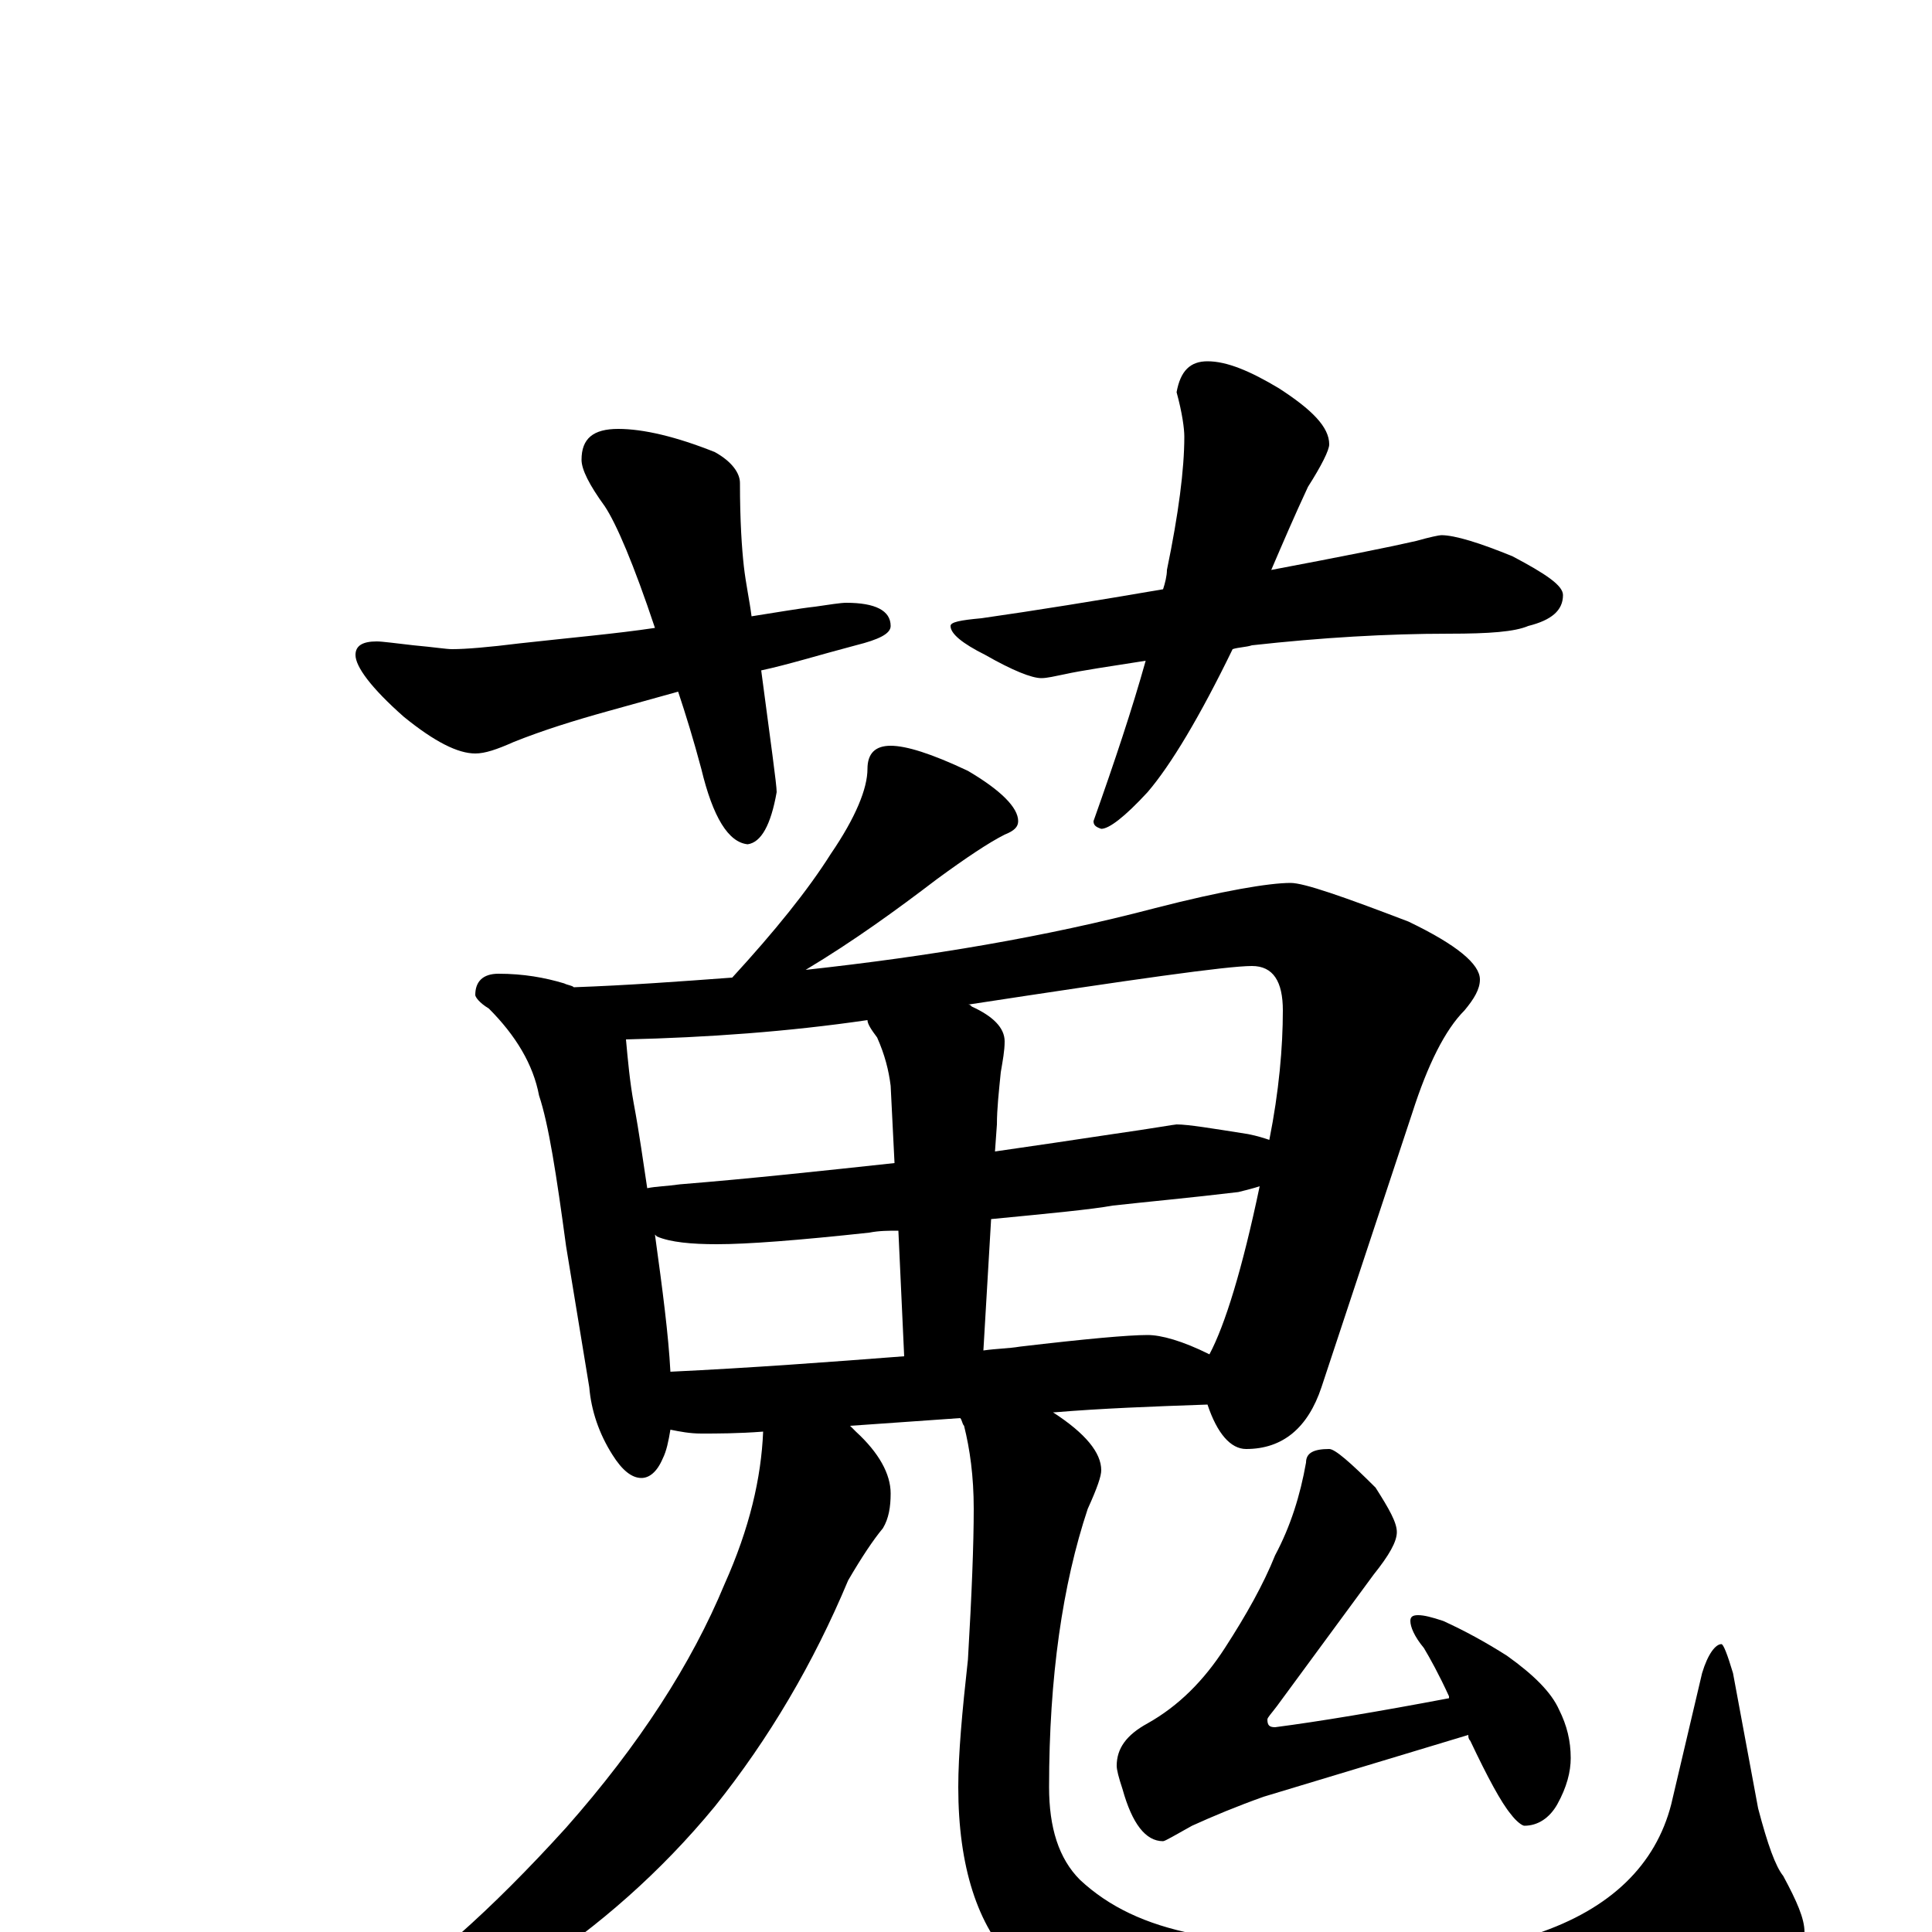 <?xml version="1.0" encoding="utf-8" ?>
<!DOCTYPE svg PUBLIC "-//W3C//DTD SVG 1.1//EN" "http://www.w3.org/Graphics/SVG/1.1/DTD/svg11.dtd">
<svg version="1.1" id="Layer_1" xmlns="http://www.w3.org/2000/svg" xmlns:xlink="http://www.w3.org/1999/xlink" x="0px" y="145px" width="1000px" height="1000px" viewBox="0 0 1000 1000" enable-background="new 0 0 1000 1000" xml:space="preserve">
<g id="Layer_1">
<path id="glyph" transform="matrix(1 0 0 -1 0 1000)" d="M320,778C333,778 350,774 370,766C379,761 383,755 383,750C383,730 384,716 385,707C386,698 388,689 389,681C402,683 413,685 422,686C429,687 435,688 438,688C453,688 461,684 461,676C461,672 455,669 443,666C424,661 408,656 394,653C399,615 402,594 402,590C399,573 394,564 387,563C377,564 369,577 363,602C359,617 355,630 351,642l-36,-10C297,627 281,622 266,616C257,612 251,610 246,610C237,610 225,616 209,629C192,644 184,655 184,661C184,666 188,668 195,668C198,668 205,667 214,666C225,665 231,664 234,664C241,664 253,665 269,667C296,670 319,672 339,675C328,708 319,729 313,738C305,749 301,757 301,762C301,773 307,778 320,778M625,813C635,813 647,808 662,799C679,788 688,779 688,770C688,767 684,759 677,748C670,733 664,719 658,705C695,712 720,717 733,720C740,722 745,723 746,723C753,723 766,719 783,712C800,703 809,697 809,692C809,684 803,679 791,676C784,673 771,672 750,672C718,672 684,670 648,666C645,665 641,665 638,664C621,629 606,604 594,590C582,577 574,571 570,571C567,572 566,573 566,575C577,606 586,633 593,658C574,655 560,653 551,651C546,650 542,649 539,649C534,649 524,653 510,661C498,667 492,672 492,676C492,678 497,679 508,680C536,684 567,689 602,695C603,698 604,702 604,705C610,734 613,757 613,774C613,778 612,786 609,797C611,808 616,813 625,813M461,614C469,614 482,610 501,601C518,591 527,582 527,575C527,572 525,570 520,568C512,564 500,556 485,545C464,529 442,513 417,498C481,505 541,515 598,530C633,539 657,543 668,543C675,543 695,536 729,523C754,511 766,501 766,493C766,488 763,483 758,477C748,467 739,449 731,424l-47,-142C677,261 664,250 645,250C637,250 630,258 625,273C596,272 570,271 546,269l-1,0C562,258 570,248 570,239C570,236 568,230 563,219C550,180 543,132 543,75C543,54 548,38 559,27C574,13 593,4 618,-1C635,-5 667,-7 712,-7C747,-7 774,-5 795,-1C834,12 857,35 865,66l16,68C884,144 888,149 891,149C892,149 894,144 897,134l13,-70C915,45 919,34 923,29C930,16 934,7 934,0C934,-6 929,-14 919,-24C906,-36 883,-47 850,-56C813,-65 772,-70 728,-70C691,-70 654,-66 616,-58C577,-50 546,-36 525,-16C506,3 496,34 496,75C496,92 498,114 501,141C503,175 504,201 504,219C504,236 502,250 499,262C498,263 498,265 497,266l-57,-4C441,261 442,260 443,259C455,248 461,237 461,227C461,220 460,214 457,209C452,203 446,194 439,182C421,139 398,100 370,65C342,31 310,3 275,-20C240,-40 211,-50 188,-50C183,-50 180,-49 180,-46C180,-45 183,-42 189,-38C219,-20 254,11 293,54C331,97 358,139 375,180C388,209 394,235 395,259C382,258 371,258 363,258C357,258 352,259 347,260C346,254 345,249 343,245C340,238 336,235 332,235C327,235 322,239 317,247C310,258 306,270 305,282l-12,73C288,392 284,418 279,433C276,449 267,464 253,478C248,481 246,484 246,485C246,492 250,496 258,496C271,496 282,494 292,491C294,490 296,490 297,489C325,490 352,492 379,494C401,518 418,539 430,558C443,577 449,592 449,602C449,610 453,614 461,614M347,290C389,292 429,295 468,298l-3,65C460,363 455,363 450,362C413,358 387,356 371,356C358,356 347,357 340,360l-1,1C343,332 346,309 347,290M509,301C516,302 522,302 528,303C562,307 584,309 594,309C601,309 612,306 626,299C634,314 643,343 652,386C649,385 645,384 641,383C616,380 594,378 576,376C565,374 544,372 513,369M335,385C340,386 345,386 352,387C389,390 426,394 463,398l-2,40C460,446 458,454 454,463C451,467 449,470 449,472C408,466 366,463 324,462C325,451 326,440 328,429C331,413 333,398 335,385M501,480C502,480 502,480 503,479C514,474 520,468 520,461C520,456 519,451 518,445C517,435 516,426 516,418l-1,-14C536,407 556,410 576,413C597,416 608,418 609,418C615,418 627,416 646,413C651,412 654,411 657,410C662,435 664,458 664,477C664,492 659,500 648,500C635,500 586,493 501,480M688,250C691,250 699,243 712,230C719,219 723,212 723,207C723,202 719,195 711,185l-50,-68C658,113 656,111 656,110C656,107 657,106 660,106C683,109 713,114 750,121l0,1C745,133 740,142 737,147C732,153 730,158 730,161C730,163 731,164 734,164C737,164 741,163 747,161C758,156 769,150 780,143C794,133 803,124 807,115C811,107 813,99 813,90C813,83 811,75 806,66C802,59 796,55 789,55C788,55 785,57 782,61C777,67 770,80 761,99C760,100 760,101 760,102l-106,-32C640,65 628,60 617,55C608,50 603,47 602,47C593,47 586,56 581,74C579,80 578,84 578,86C578,95 583,102 594,108C610,117 623,130 634,147C645,164 654,180 660,195C668,210 673,226 676,243C676,248 680,250 688,250z"/>
</g>
</svg>
